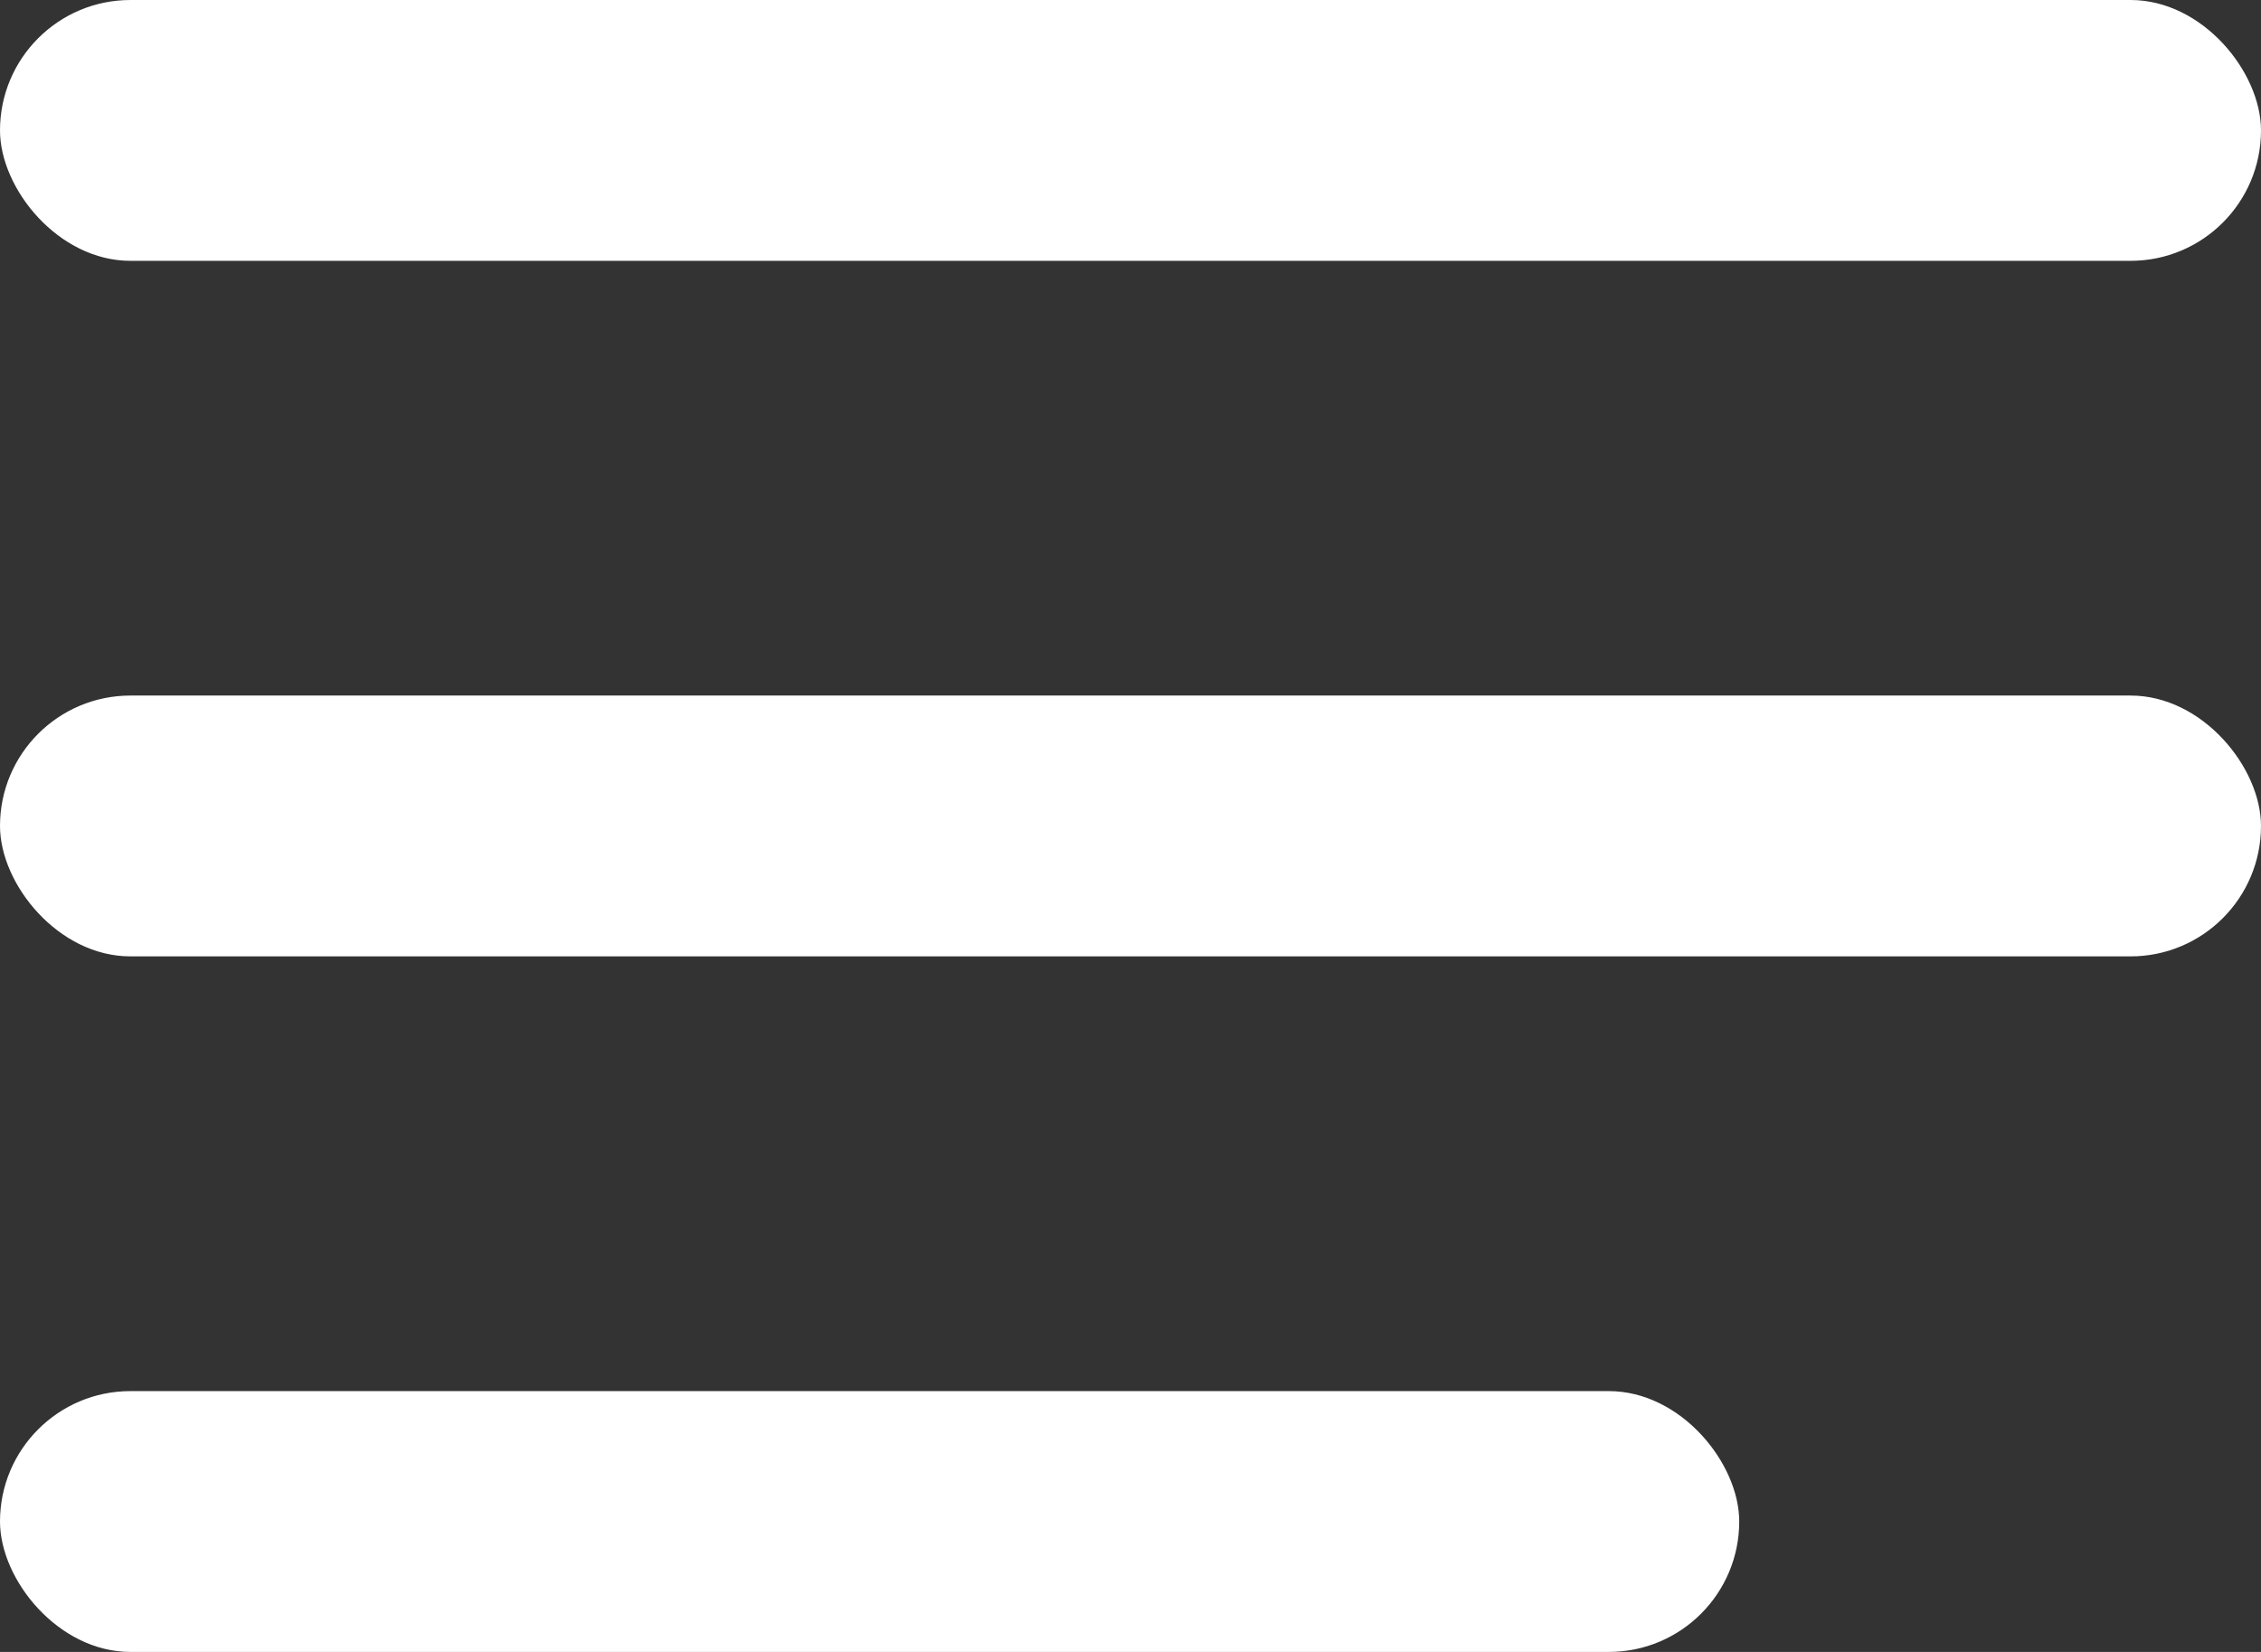 <svg width="26" height="19" viewBox="0 0 26 19" fill="none" xmlns="http://www.w3.org/2000/svg">
<rect x="0" y="0" width="26" height="19" fill="#333333" stroke="none"/>
<rect width="26" height="3" rx="1.5" fill="white"/>
<rect y="8" width="26" height="3" rx="1.5" fill="white"/>
<rect y="16" width="20" height="3" rx="1.5" fill="white"/>
</svg>
